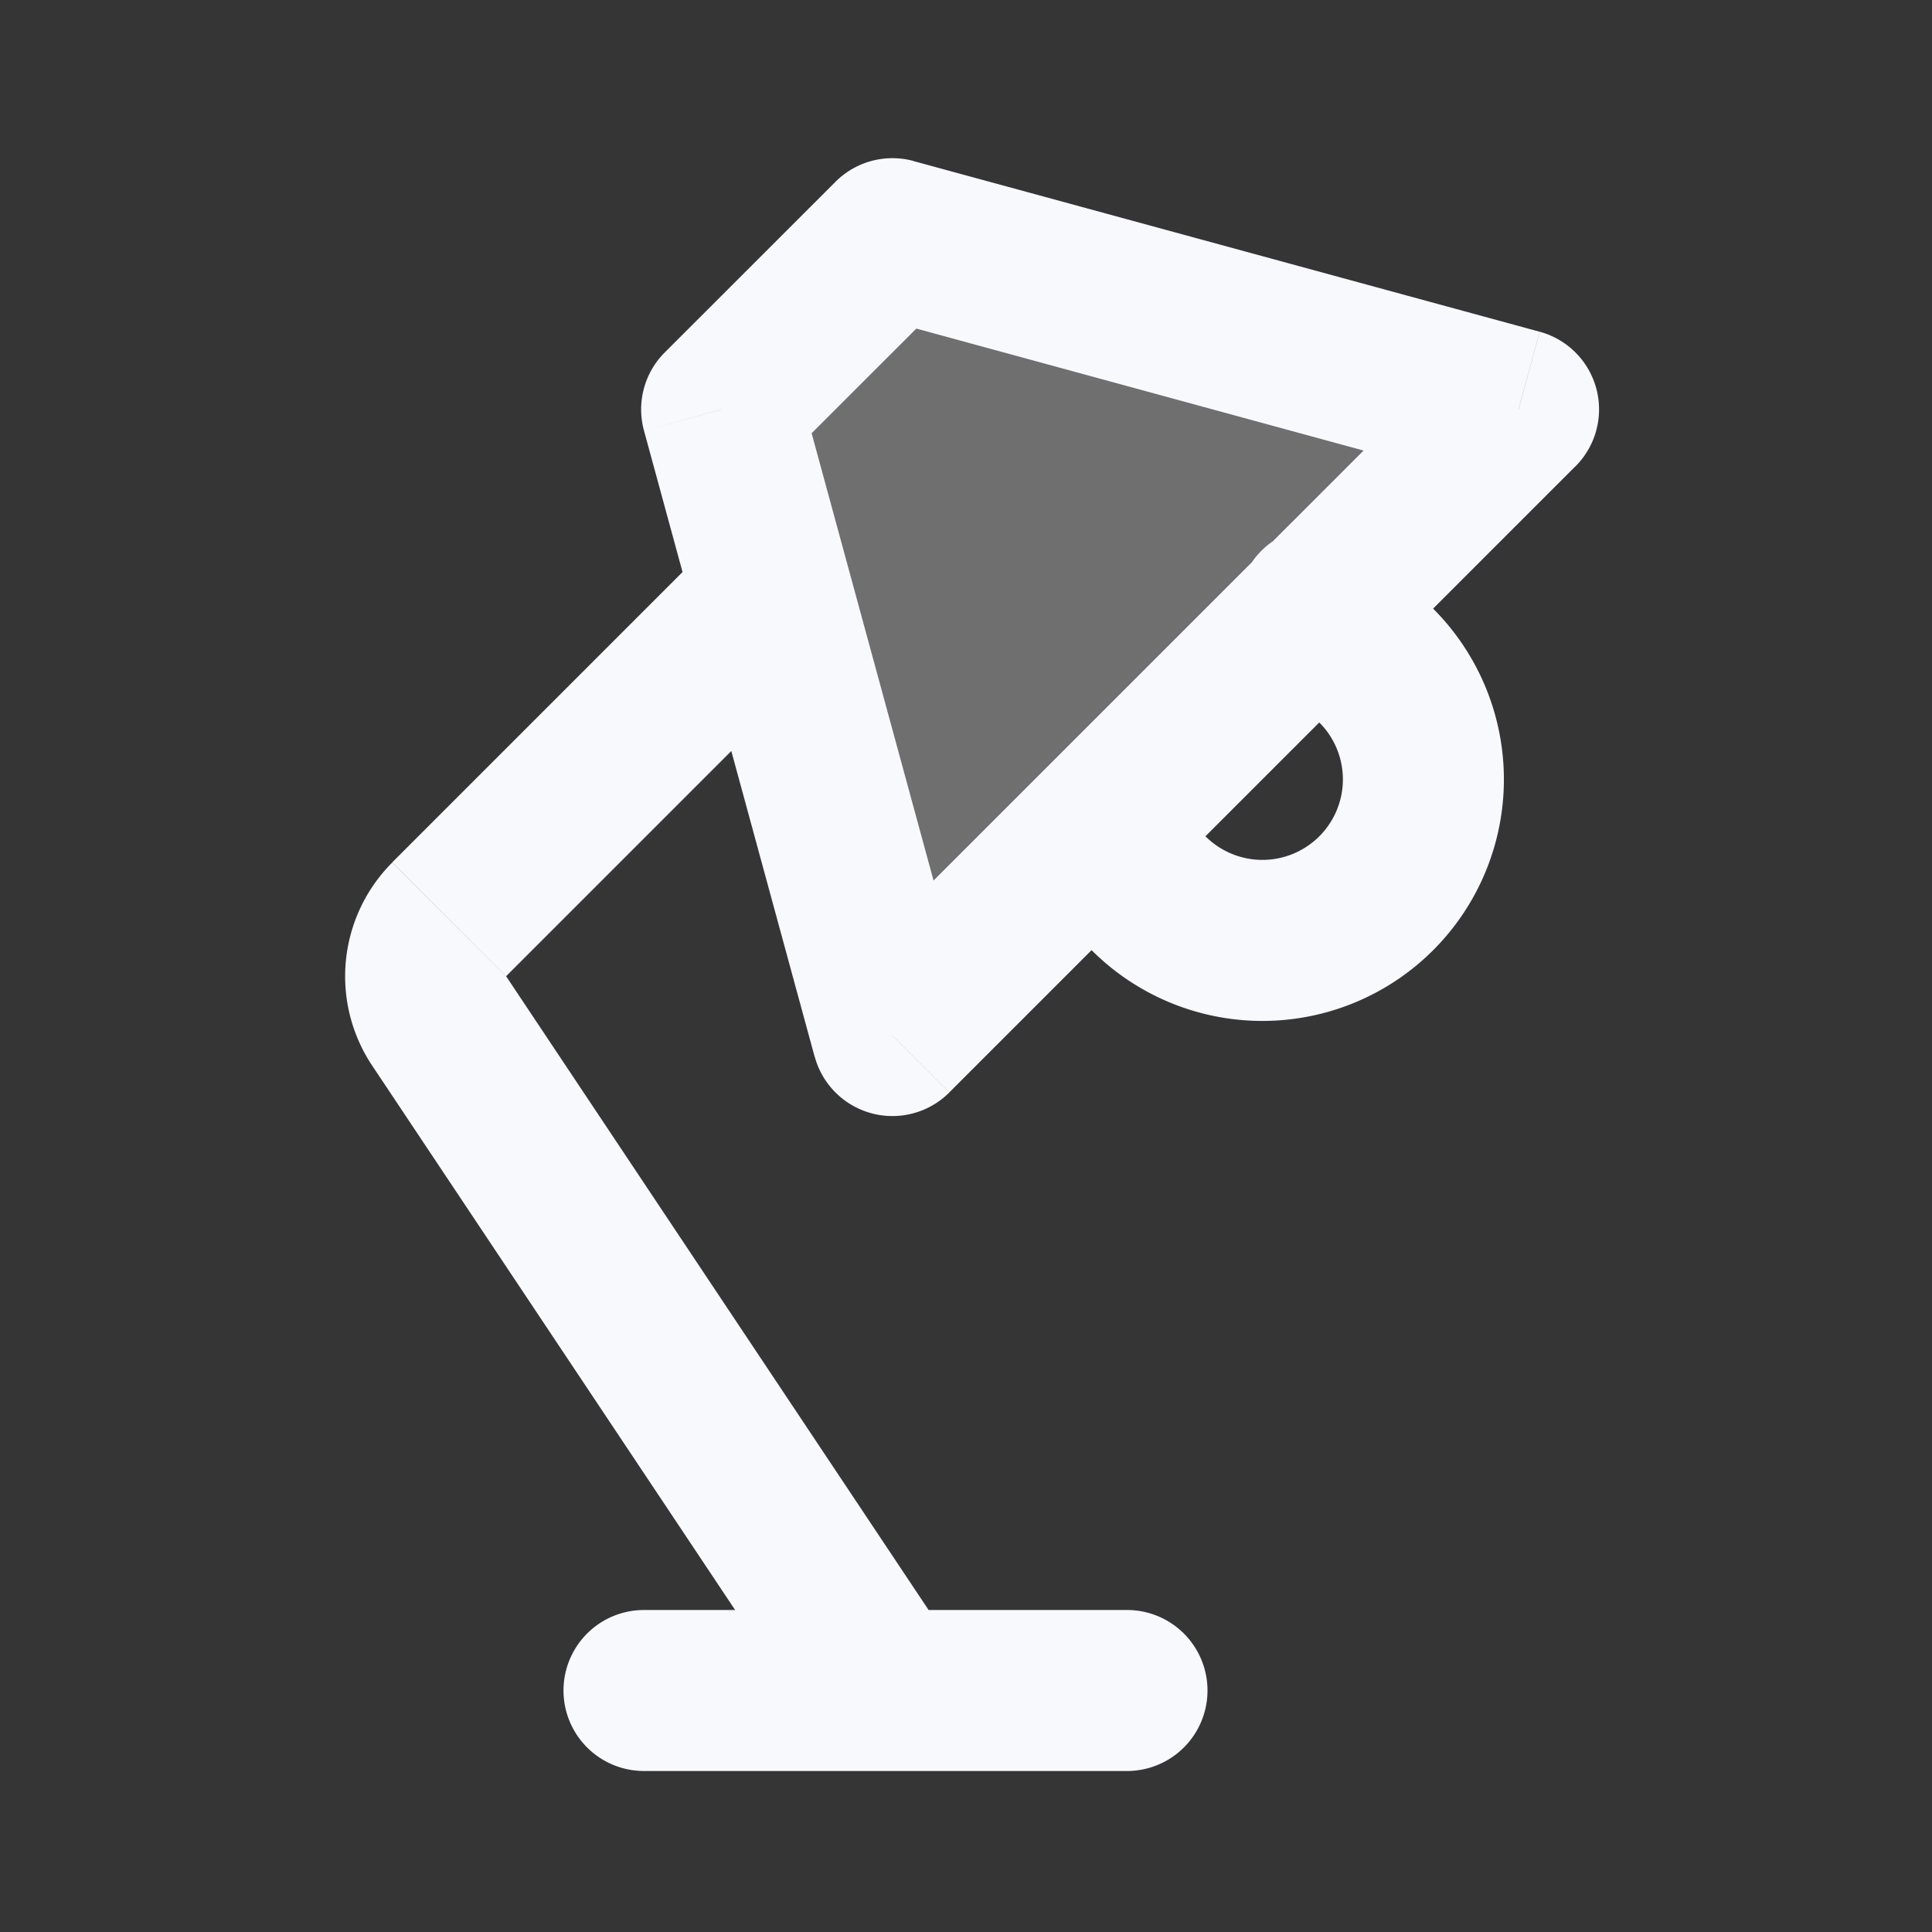 <svg xmlns="http://www.w3.org/2000/svg" width="24" height="24" fill="none"><rect width="100%" height="100%" fill="#333333" stroke="none"/><path fill="#fff" fill-opacity=".01" d="M24 0v24H0V0z"/><path fill="#F7F9FC" d="m11.086 2.965 7.778 2.121-7.778 7.778-2.122-7.778z" opacity=".3"/><path fill="#F7F9FC" d="M8 20a1 1 0 1 0 0 2zm6 2a1 1 0 1 0 0-2zm-3.832-.445a1 1 0 0 0 1.664-1.11zm.04-13.347a1 1 0 0 0-1.415-1.415zm.878-5.243L11.349 2a1 1 0 0 0-.97.258zm7.778 2.121.707.707a1 1 0 0 0-.444-1.672zm-7.778 7.778-.965.263a1 1 0 0 0 1.672.444zM8.964 5.086l-.707-.707A1 1 0 0 0 8 5.35zm8.132 3.182-.707.707zm0-1.414a1 1 0 1 0-1.414 1.414zm-2.828 2.828a1 1 0 1 0-1.414 1.415zM5.58 11.421l-.707-.707zM8 22h6v-2H8zm3.832-1.555-5.545-8.318-1.664 1.11 5.545 8.317zm-5.545-8.318 3.92-3.92-1.414-1.415-3.92 3.92zm4.536-8.198L18.6 6.05l.526-1.929-7.778-2.12zm7.334.45-7.778 7.777 1.414 1.414 7.778-7.778zM12.05 12.6 9.93 4.823 8 5.35l2.12 7.778zM9.671 5.793l2.122-2.121-1.414-1.414-2.122 2.121zm6.718 4.596a1 1 0 0 1-1.414 0l-1.414 1.415a3 3 0 0 0 4.242 0zm0-1.414a1 1 0 0 1 0 1.414l1.414 1.415a3 3 0 0 0 0-4.243zm1.414-1.414-.707-.707-1.414 1.414.707.707zm-2.828 2.828-.707-.707-1.414 1.415.707.707zm-8.688 1.739-1.414-1.414a2 2 0 0 0-.25 2.523z"/></svg>